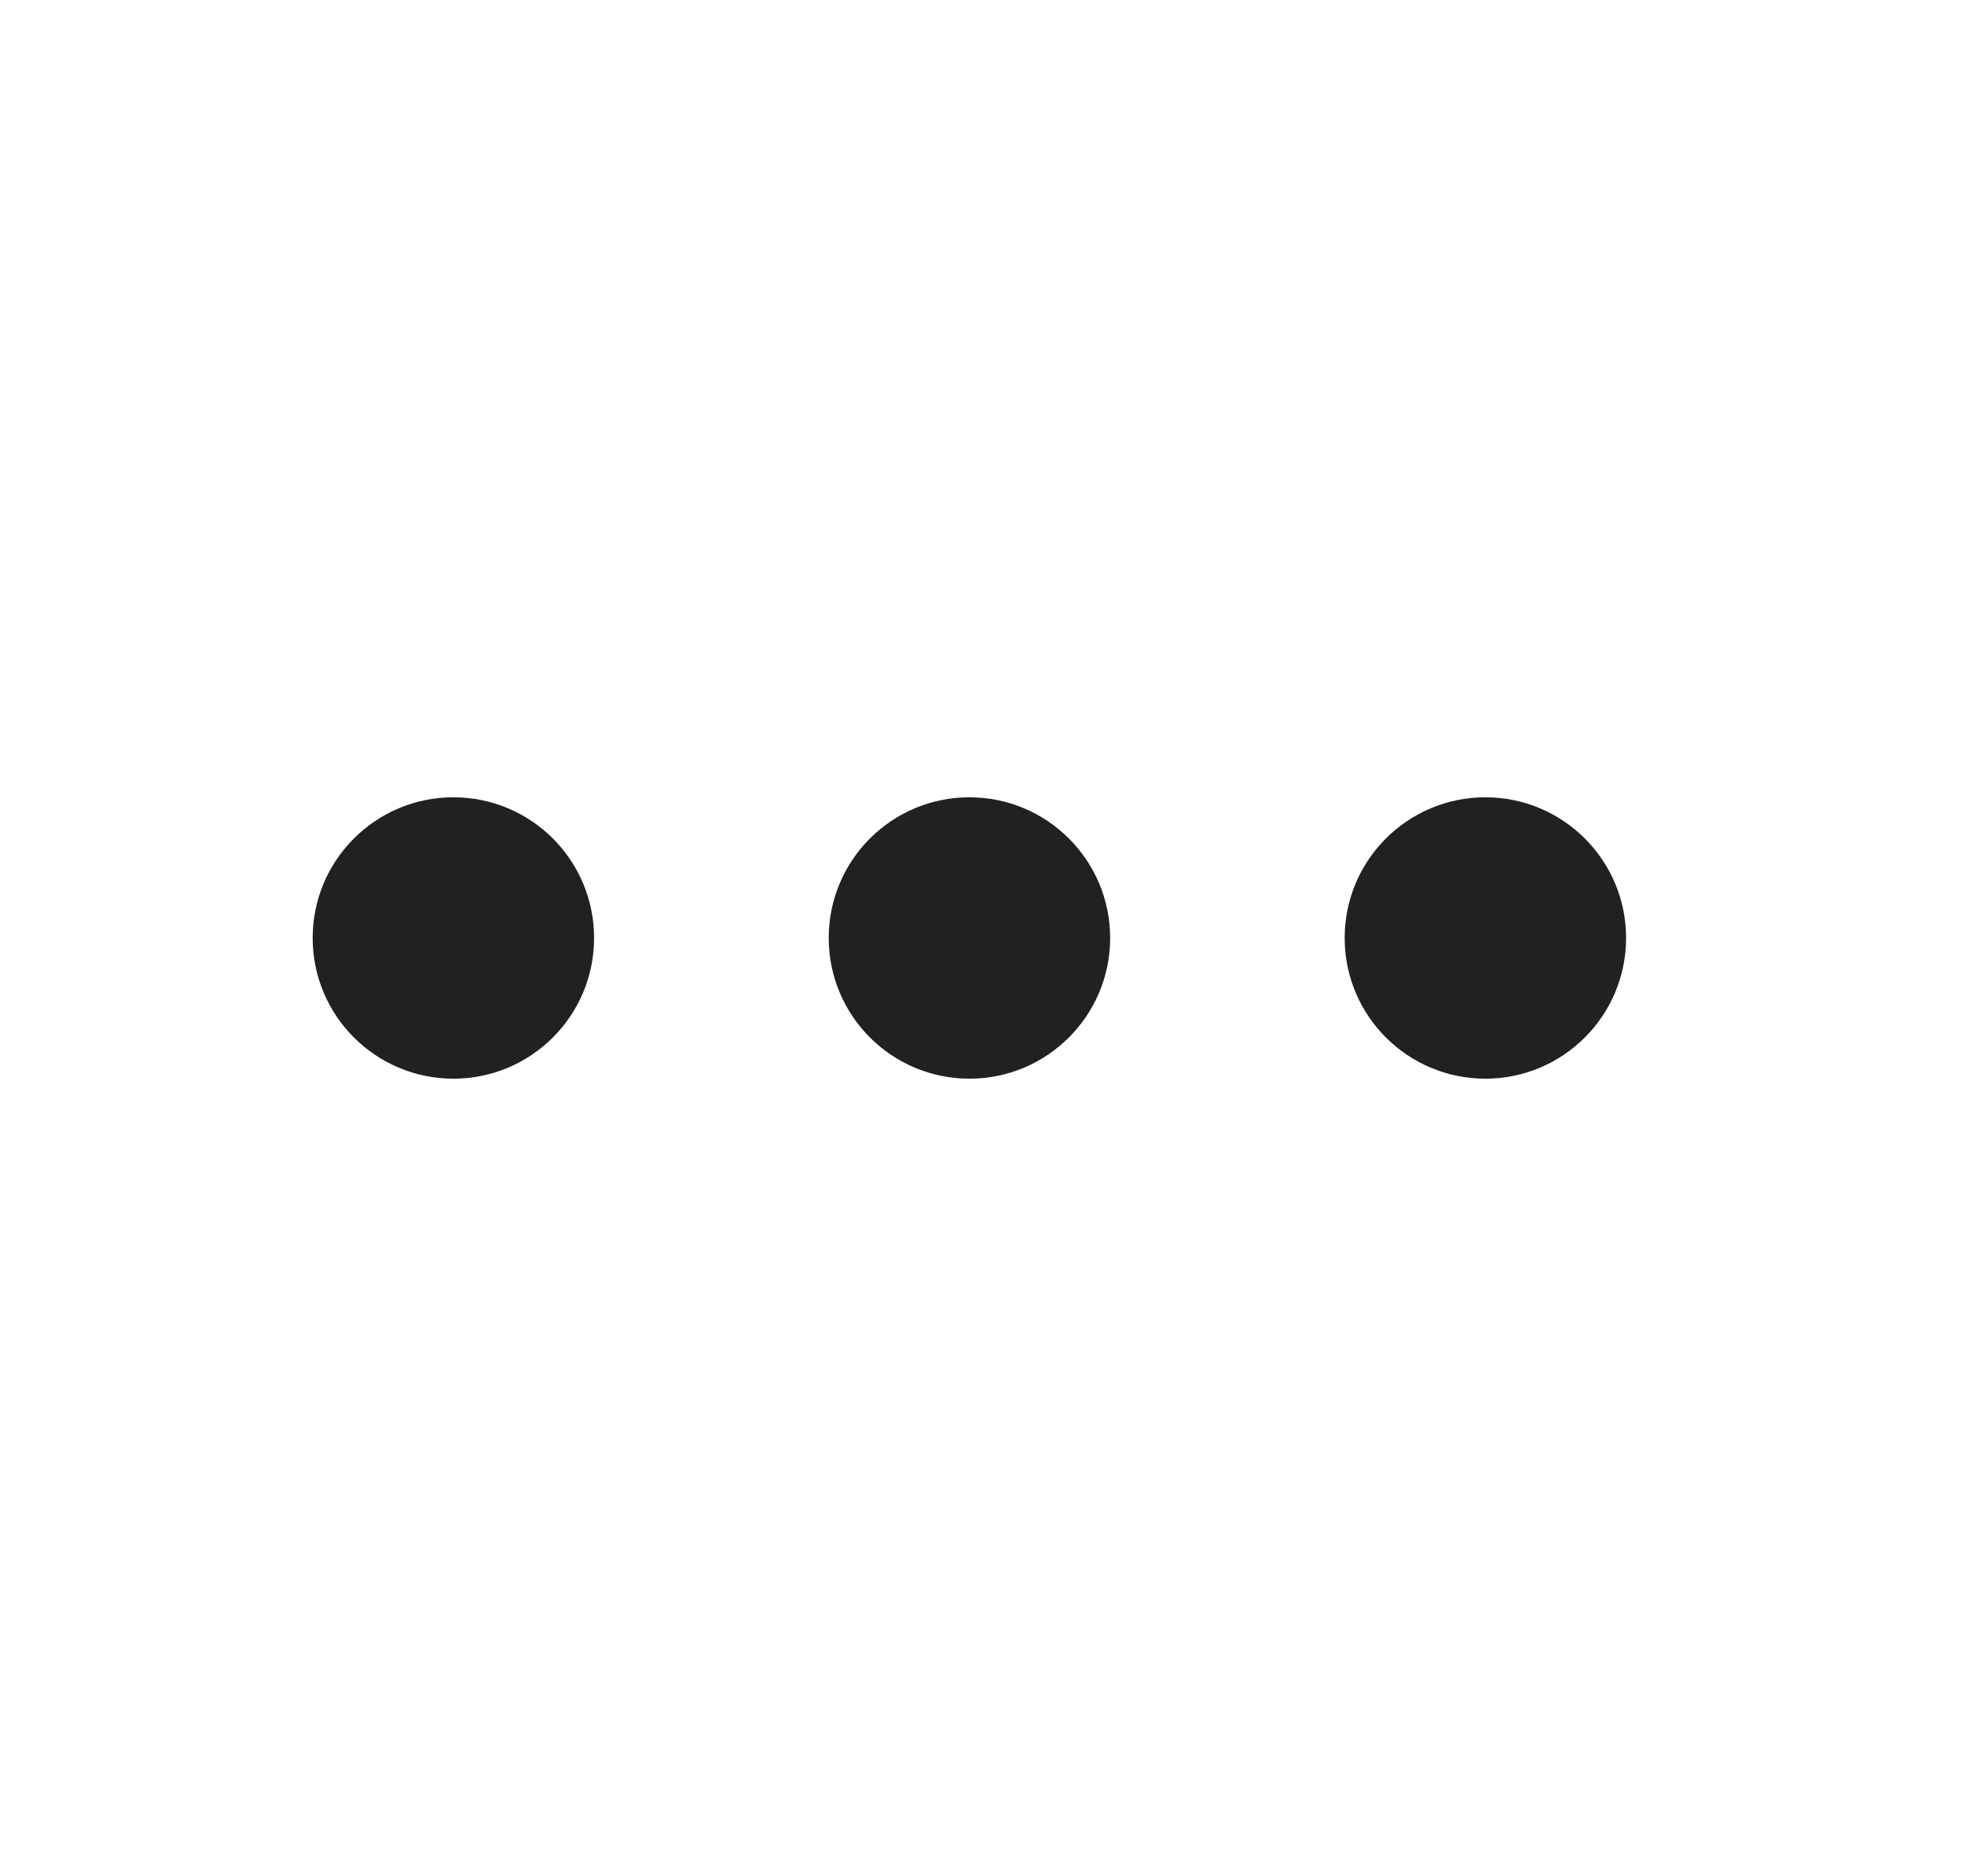 <svg width="21" height="20" viewBox="0 0 21 20" fill="none" xmlns="http://www.w3.org/2000/svg">
<path d="M6.333 10C6.333 10.828 5.662 11.5 4.833 11.5C4.005 11.5 3.333 10.828 3.333 10C3.333 9.172 4.005 8.5 4.833 8.5C5.662 8.5 6.333 9.172 6.333 10Z" fill="#212121"/>
<path d="M17.334 10C17.334 10.828 16.662 11.5 15.834 11.5C15.005 11.5 14.334 10.828 14.334 10C14.334 9.172 15.005 8.5 15.834 8.5C16.662 8.5 17.334 9.172 17.334 10Z" fill="#212121"/>
<path d="M10.334 11.5C11.162 11.5 11.834 10.828 11.834 10C11.834 9.172 11.162 8.5 10.334 8.5C9.505 8.5 8.834 9.172 8.834 10C8.834 10.828 9.505 11.5 10.334 11.5Z" fill="#212121"/>
</svg>
